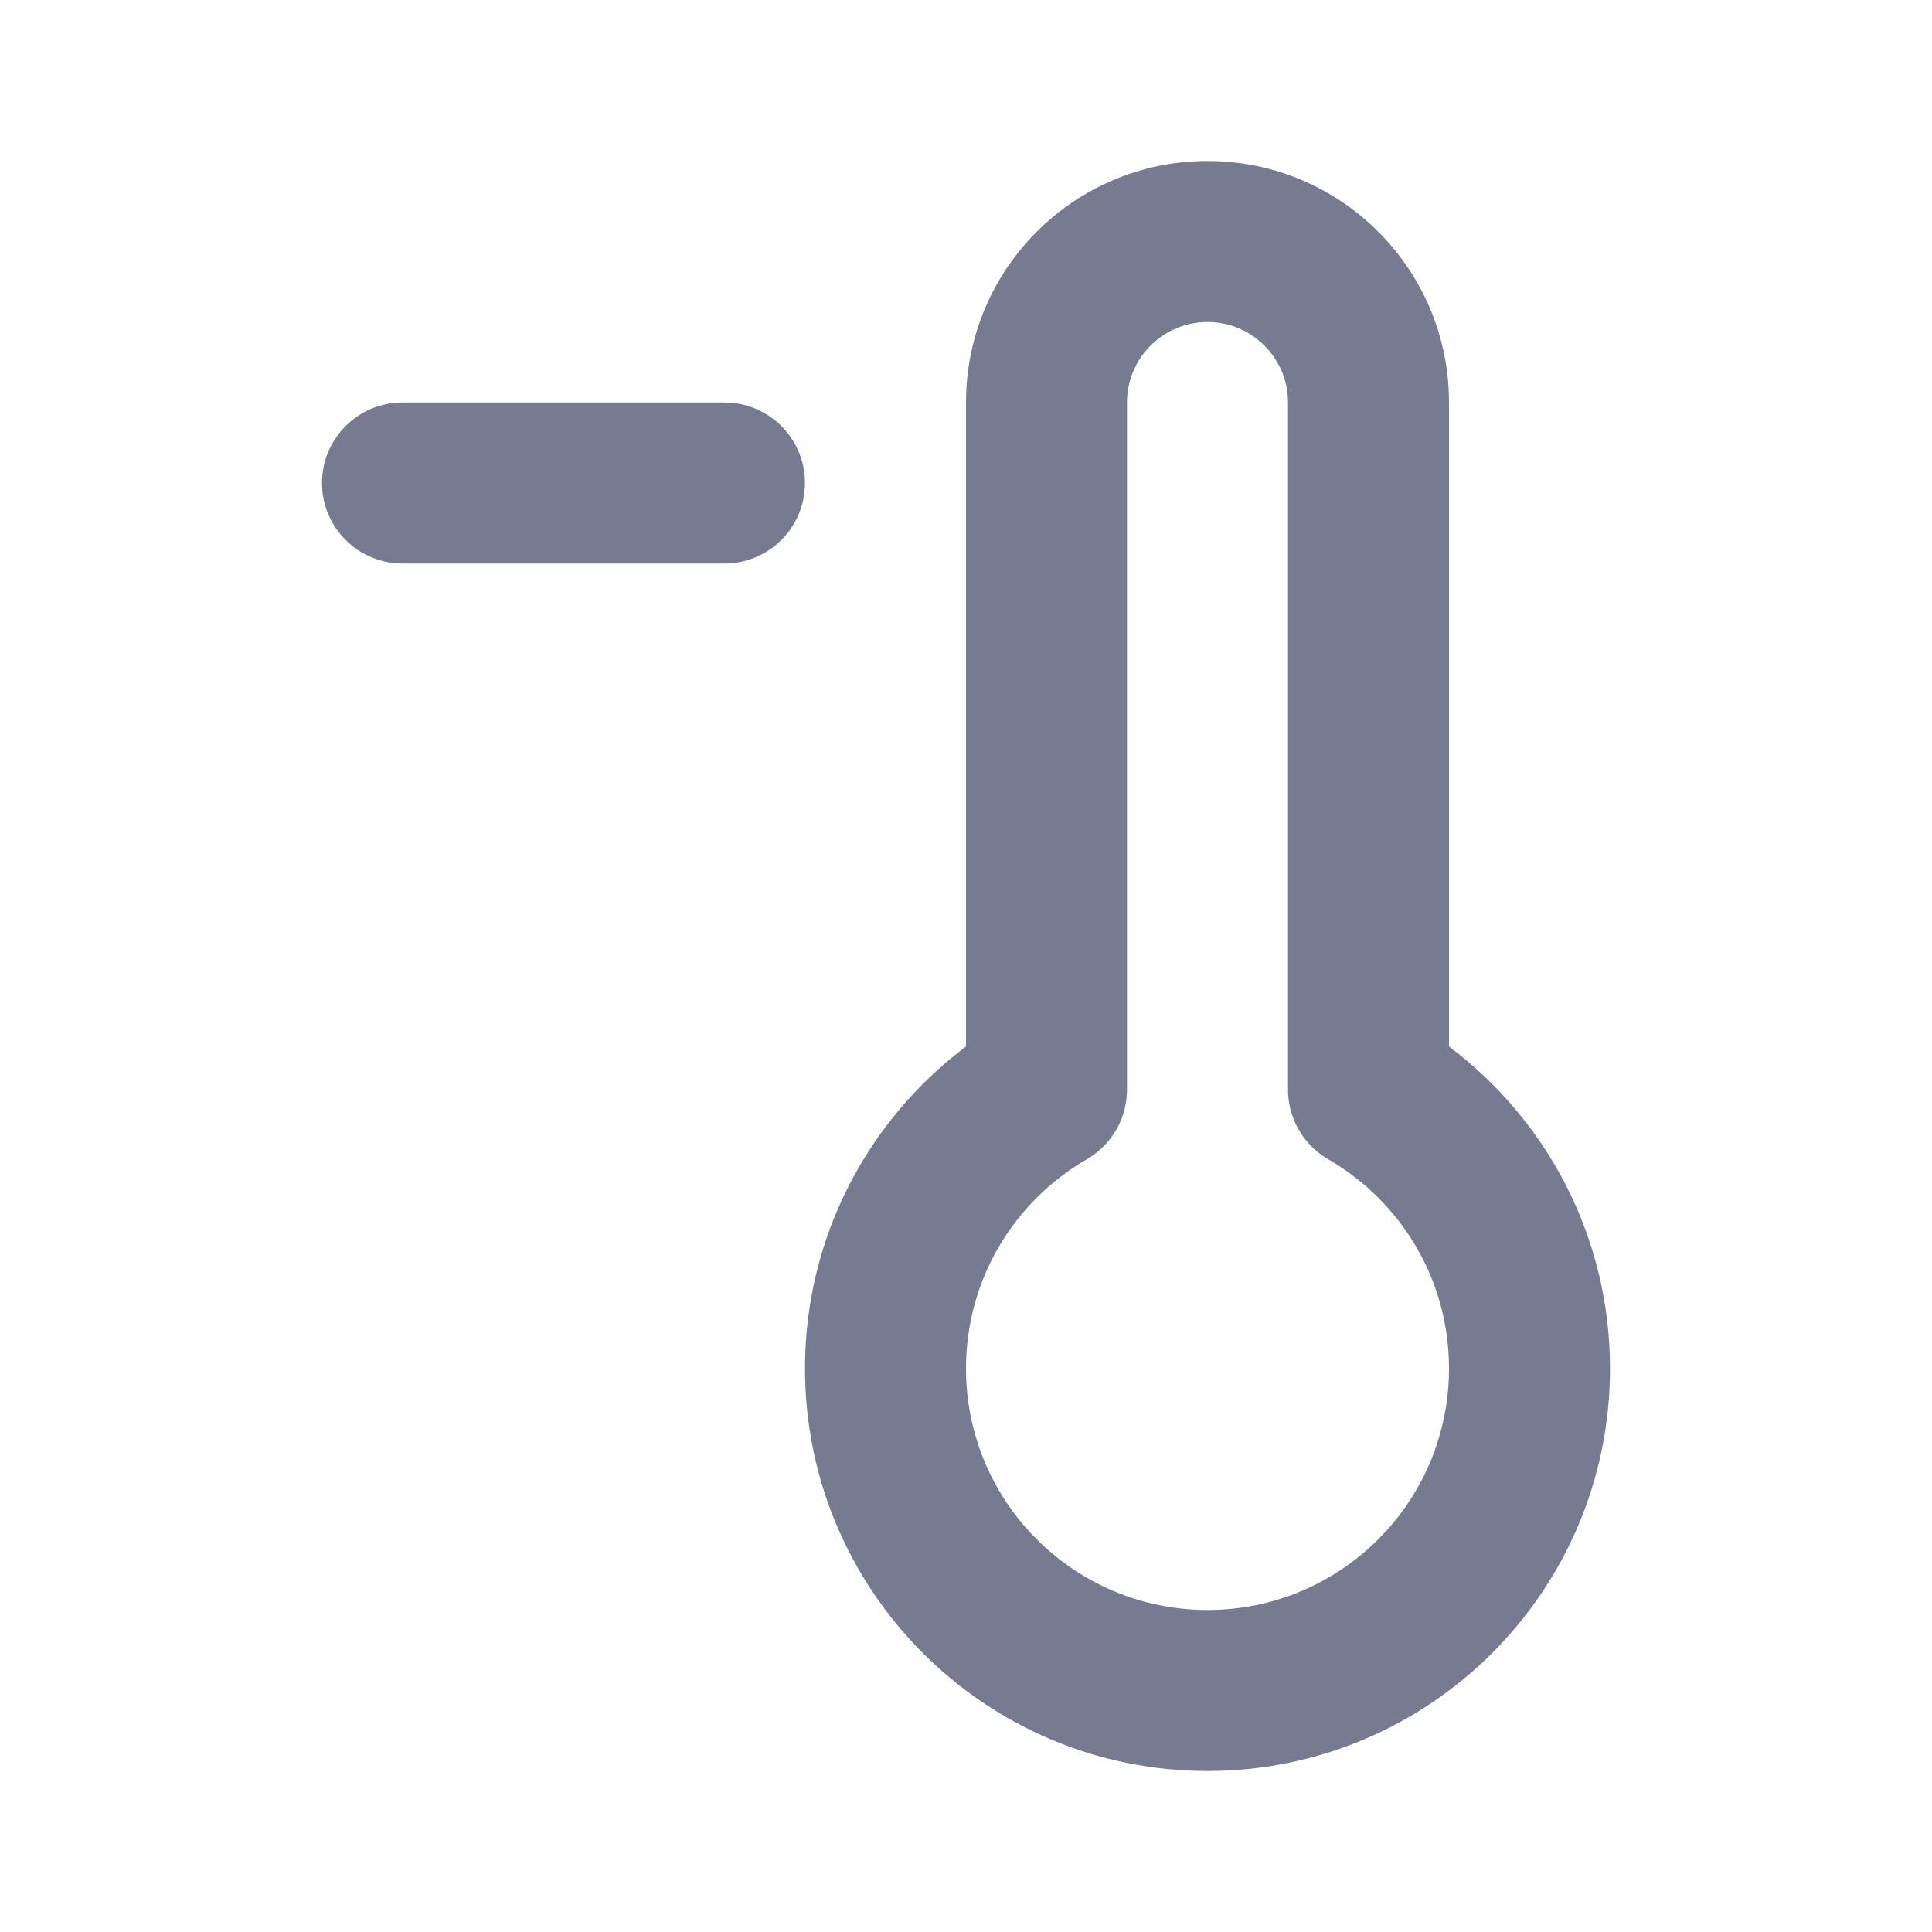 <svg width="24" height="24" viewBox="0 0 24 24" fill="none" xmlns="http://www.w3.org/2000/svg">
<path fill-rule="evenodd" clip-rule="evenodd" d="M15 4C14.448 4 14 4.448 14 5V13.5L14 13.512C14.008 13.865 13.828 14.211 13.501 14.401C12.601 14.921 12 15.891 12 17C12 18.657 13.343 20 15 20C16.657 20 18 18.657 18 17C18 15.891 17.399 14.921 16.499 14.401C16.172 14.211 15.992 13.865 16 13.512L16 13.5V5C16 4.448 15.552 4 15 4ZM12 5V13C10.787 13.911 10 15.363 10 17C10 19.762 12.239 22 15 22C17.761 22 20 19.762 20 17C20 15.363 19.213 13.911 18 13V5C18 3.343 16.657 2 15 2C13.343 2 12 3.343 12 5ZM5 5C4.448 5 4 5.448 4 6C4 6.552 4.448 7 5 7H9C9.552 7 10 6.552 10 6C10 5.448 9.552 5 9 5H5Z" fill="#777B92"/>
</svg>

